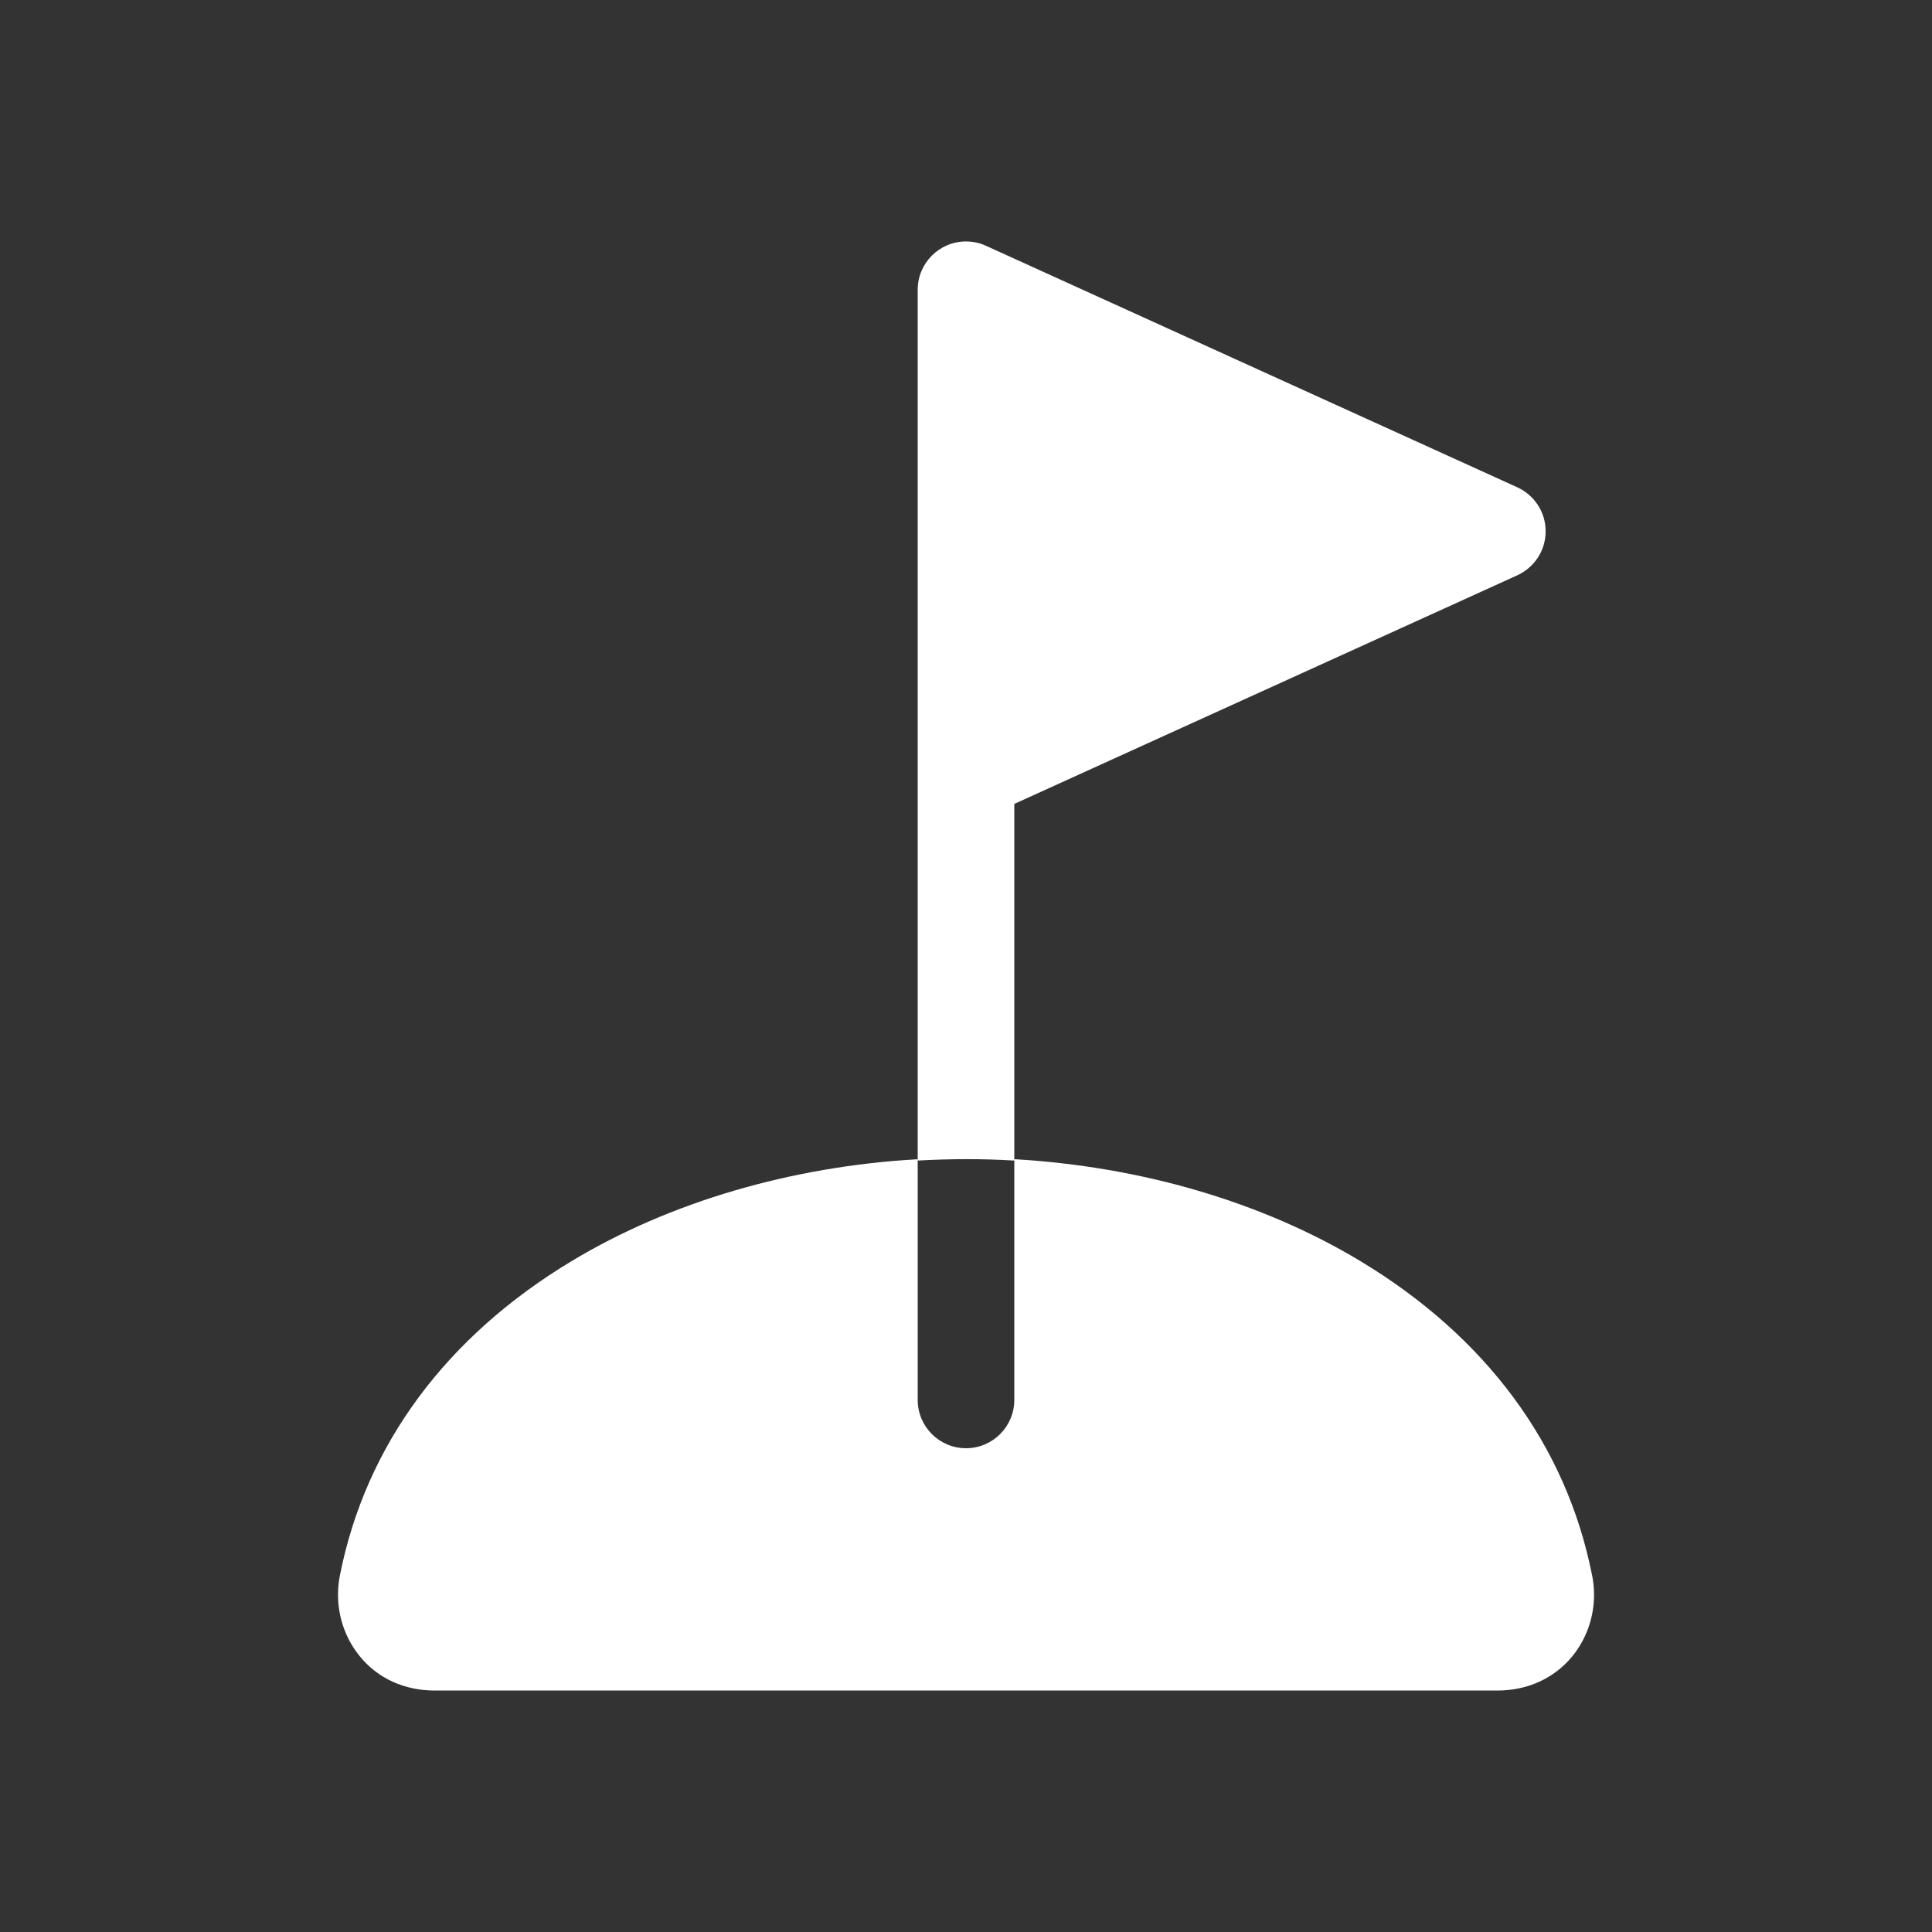 <!-- Generated by IcoMoon.io -->
<svg version="1.1" xmlns="http://www.w3.org/2000/svg" width="40" height="40" viewBox="0 0 40 40">
<rect x="0" y="0" width="40" height="40" fill="#333333" stroke="none"/>
<title>io-golf</title>
<path fill="#fff" d="M21 24.029v-7.385l10.414-4.733c0.349-0.161 0.587-0.508 0.587-0.911s-0.238-0.749-0.581-0.908l-0.006-0.003-11-5c-0.121-0.057-0.264-0.090-0.414-0.090-0.552 0-1 0.448-1 1 0 0 0 0 0 0v0 9.979c0 0.014 0 0.029 0 0.044v8.006q0.5-0.028 1-0.029t1 0.029z"></path>
<path fill="#fff" d="M32.958 32.594c-0.535-2.678-2.194-4.921-4.799-6.488-2.031-1.222-4.542-1.956-7.159-2.106v4.984c0 0.552-0.448 1-1 1s-1-0.448-1-1v0-4.984c-2.617 0.15-5.128 0.884-7.159 2.106-2.604 1.566-4.264 3.809-4.799 6.488-0.028 0.127-0.044 0.272-0.044 0.422 0 0.483 0.168 0.926 0.45 1.275l-0.003-0.004c0.376 0.464 0.931 0.714 1.556 0.714h22c0.625 0 1.18-0.253 1.556-0.714 0.278-0.344 0.446-0.788 0.446-1.27 0-0.15-0.016-0.295-0.047-0.436l0.002 0.013z"></path>
</svg>
